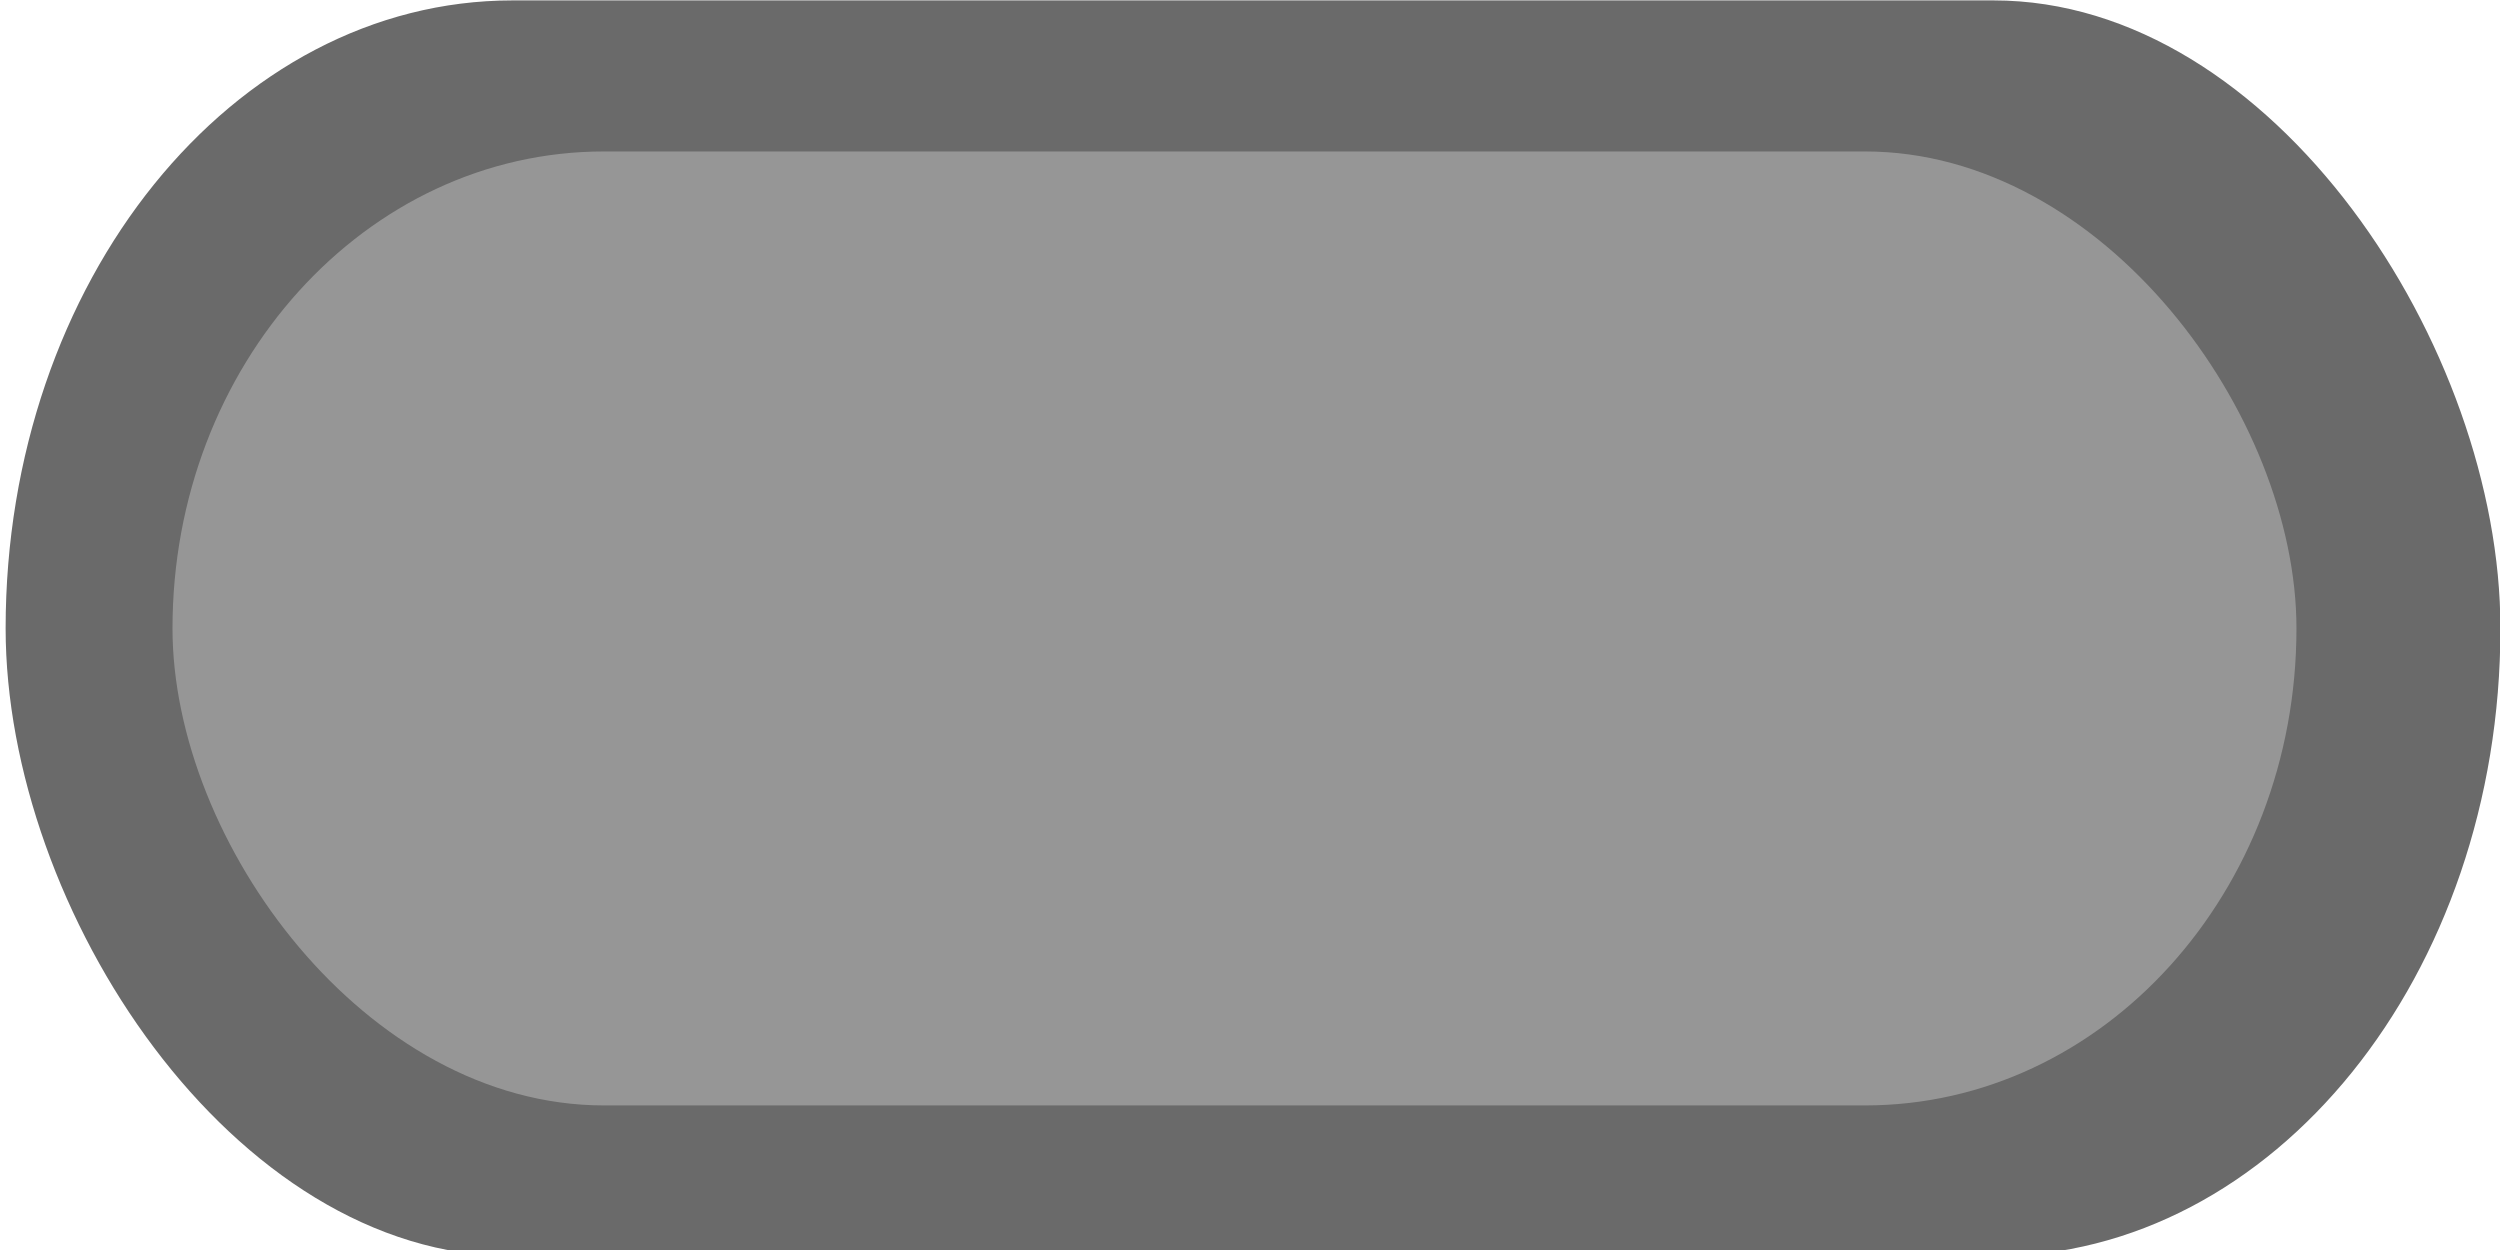 <?xml version="1.0" encoding="UTF-8" standalone="no"?>
<!-- Created with Inkscape (http://www.inkscape.org/) -->

<svg
   xmlns:dc="http://purl.org/dc/elements/1.1/"
   xmlns:cc="http://creativecommons.org/ns#"
   xmlns:rdf="http://www.w3.org/1999/02/22-rdf-syntax-ns#"
   xmlns:svg="http://www.w3.org/2000/svg"
   xmlns="http://www.w3.org/2000/svg"
   xmlns:xlink="http://www.w3.org/1999/xlink"
   xmlns:sodipodi="http://sodipodi.sourceforge.net/DTD/sodipodi-0.dtd"
   xmlns:inkscape="http://www.inkscape.org/namespaces/inkscape"
   width="12"
   height="6"
   id="svg13594"
   version="1.1"
   inkscape:version="0.48.2 r9819"
   sodipodi:docname="meegotouch-positionindicator-inverted-indicator-horizontal.svg">
  <defs
     id="defs13596">
    <linearGradient
       id="linearGradient14257">
      <stop
         style="stop-color:#cecece;stop-opacity:1;"
         offset="0"
         id="stop14259" />
      <stop
         style="stop-color:#e8e8e8;stop-opacity:1;"
         offset="1"
         id="stop14261" />
    </linearGradient>
    <linearGradient
       id="linearGradient14125">
      <stop
         style="stop-color:#141414;stop-opacity:1;"
         offset="0"
         id="stop14127" />
      <stop
         style="stop-color:#505050;stop-opacity:0.91;"
         offset="1"
         id="stop14129" />
    </linearGradient>
    <linearGradient
       inkscape:collect="always"
       xlink:href="#linearGradient14125"
       id="linearGradient14131"
       x1="18.578"
       y1="1018.235"
       x2="18.702"
       y2="1046.922"
       gradientUnits="userSpaceOnUse" />
    <linearGradient
       inkscape:collect="always"
       xlink:href="#linearGradient14125"
       id="linearGradient14228"
       x1="19.413"
       y1="1018.173"
       x2="19.66"
       y2="1047.849"
       gradientUnits="userSpaceOnUse" />
  </defs>
  <sodipodi:namedview
     id="base"
     pagecolor="#ffffff"
     bordercolor="#666666"
     borderopacity="1.0"
     inkscape:pageopacity="0.0"
     inkscape:pageshadow="2"
     inkscape:zoom="45.545819"
     inkscape:cx="12.062438"
     inkscape:cy="3.0107999"
     inkscape:document-units="px"
     inkscape:current-layer="layer1"
     showgrid="false"
     inkscape:window-width="1612"
     inkscape:window-height="949"
     inkscape:window-x="103"
     inkscape:window-y="31"
     inkscape:window-maximized="0" />
  <g
     inkscape:label="Layer 1"
     inkscape:groupmode="layer"
     id="layer1"
     transform="translate(0,-1046.362)">
    <g
       id="g3926">
      <rect
         inkscape:export-ydpi="89.790001"
         inkscape:export-xdpi="89.790001"
         inkscape:export-filename="/home/jakub/Projects/meego-handset-theme-darko/blanco/meegotouch/icons/meegotouch-positionindicator-indicator-horizontal.png"
         ry="0"
         rx="0"
         transform="translate(0,1046.362)"
         y="0.016"
         x="0.02"
         height="6.043"
         width="12.008"
         id="rect3890"
         style="fill:#ffffff;fill-opacity:0;stroke:none" />
      <rect
         inkscape:export-ydpi="89.790001"
         inkscape:export-xdpi="89.790001"
         inkscape:export-filename="/home/jakub/Projects/meego-handset-theme-darko/blanco/meegotouch/icons/meegotouch-positionindicator-indicator-horizontal.png"
         style="color:#000000;fill:#505050;fill-opacity:0.845;fill-rule:nonzero;stroke:none;stroke-width:1;marker:none;visibility:visible;display:inline;overflow:visible;enable-background:accumulate"
         id="rect14474"
         width="11.975"
         height="6.028"
         x="-12.002"
         y="-1052.392"
         ry="3.014"
         transform="scale(-1,-1)"
         rx="2.433" />
      <rect
         rx="2.071"
         transform="scale(-1,-1)"
         ry="2.29"
         y="-1051.668"
         x="-11.023"
         height="4.579"
         width="10.195"
         id="rect3924"
         style="color:#000000;fill:#969696;fill-opacity:1;fill-rule:nonzero;stroke:none;stroke-width:1;marker:none;visibility:visible;display:inline;overflow:visible;enable-background:accumulate"
         inkscape:export-filename="/home/jakub/Projects/meego-handset-theme-darko/blanco/meegotouch/icons/meegotouch-positionindicator-indicator-horizontal.png"
         inkscape:export-xdpi="89.790001"
         inkscape:export-ydpi="89.790001" />
    </g>
  </g>
</svg>
